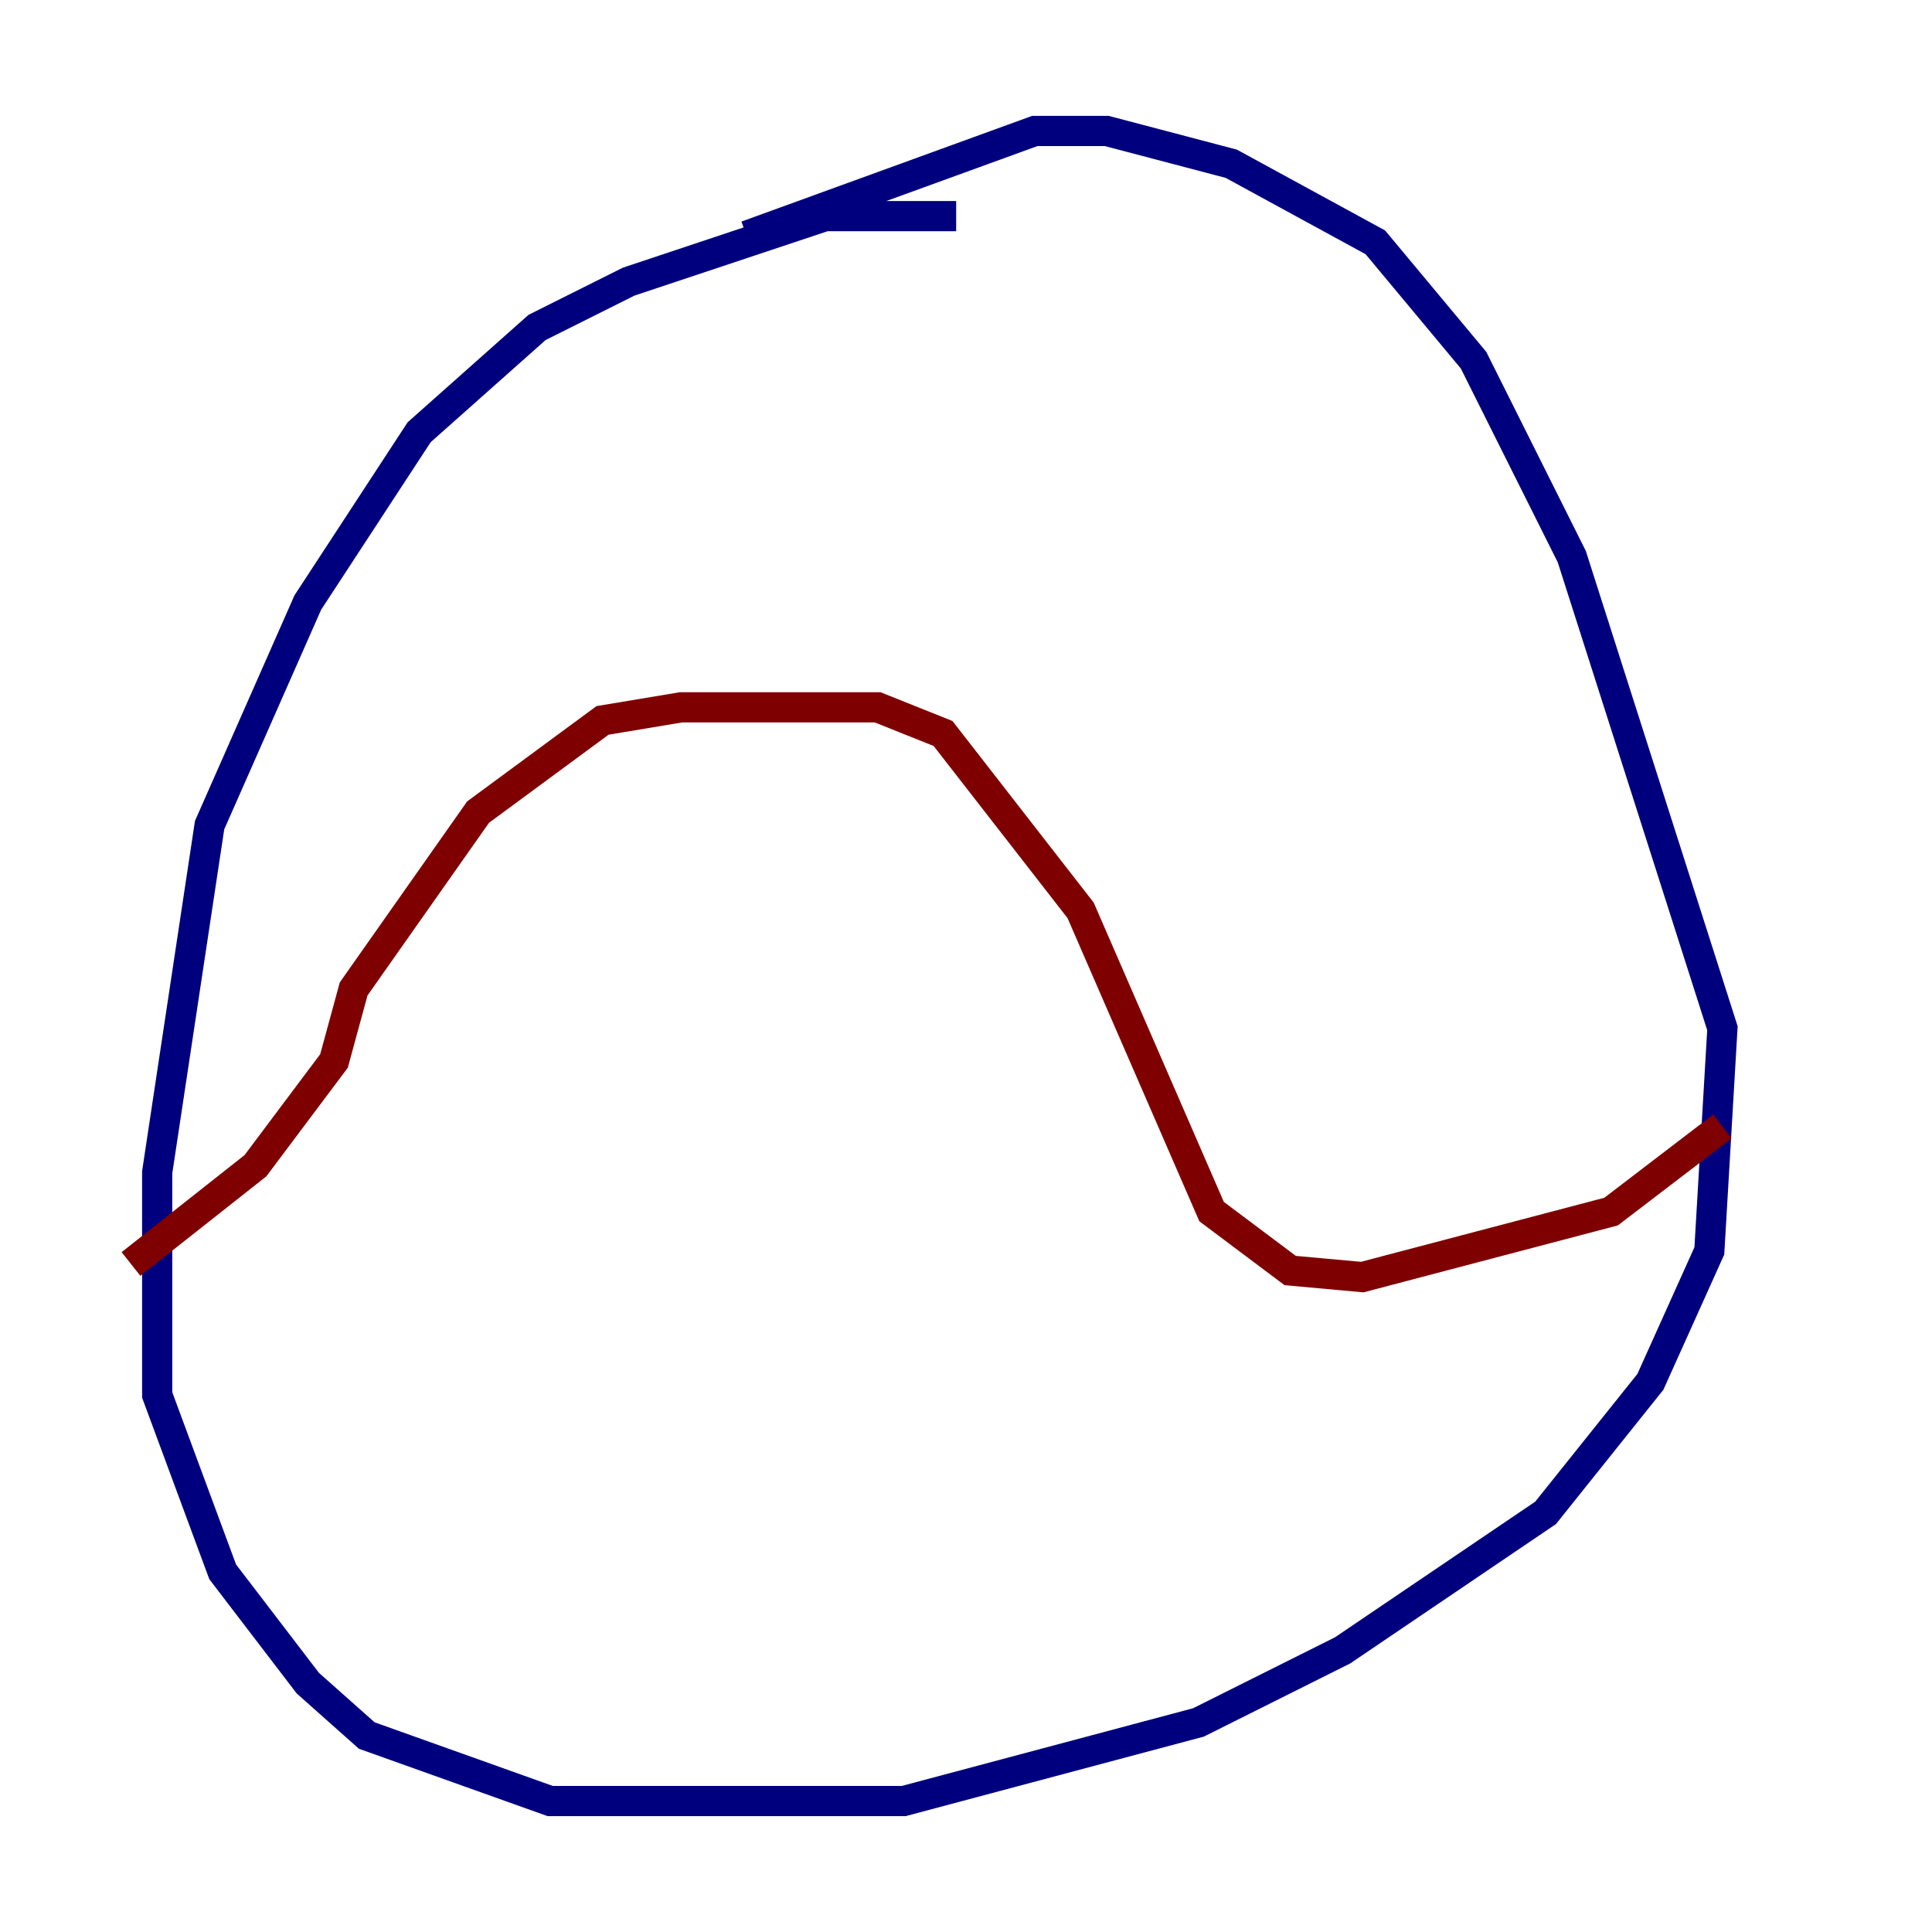 <?xml version="1.0" encoding="utf-8" ?>
<svg baseProfile="tiny" height="128" version="1.2" viewBox="0,0,128,128" width="128" xmlns="http://www.w3.org/2000/svg" xmlns:ev="http://www.w3.org/2001/xml-events" xmlns:xlink="http://www.w3.org/1999/xlink"><defs /><polyline fill="none" points="63.349,14.319 54.671,14.319 41.654,18.658 35.58,21.695 27.77,28.637 20.393,39.919 13.885,54.671 10.414,77.668 10.414,92.42 14.752,104.136 20.393,111.512 24.298,114.983 36.447,119.322 59.878,119.322 79.403,114.115 88.949,109.342 102.4,100.231 109.342,91.552 113.248,82.875 114.115,68.122 104.136,36.881 97.627,23.864 91.119,16.054 81.573,10.848 73.329,8.678 68.556,8.678 49.464,15.62" stroke="#00007f" stroke-width="2" /><polyline fill="none" points="8.678,83.742 16.922,77.234 22.129,70.291 23.43,65.519 31.675,53.803 39.919,47.729 45.125,46.861 58.142,46.861 62.481,48.597 71.593,60.312 80.271,80.271 85.478,84.176 90.251,84.61 106.739,80.271 114.115,74.63" stroke="#7f0000" stroke-width="2" /></svg>
